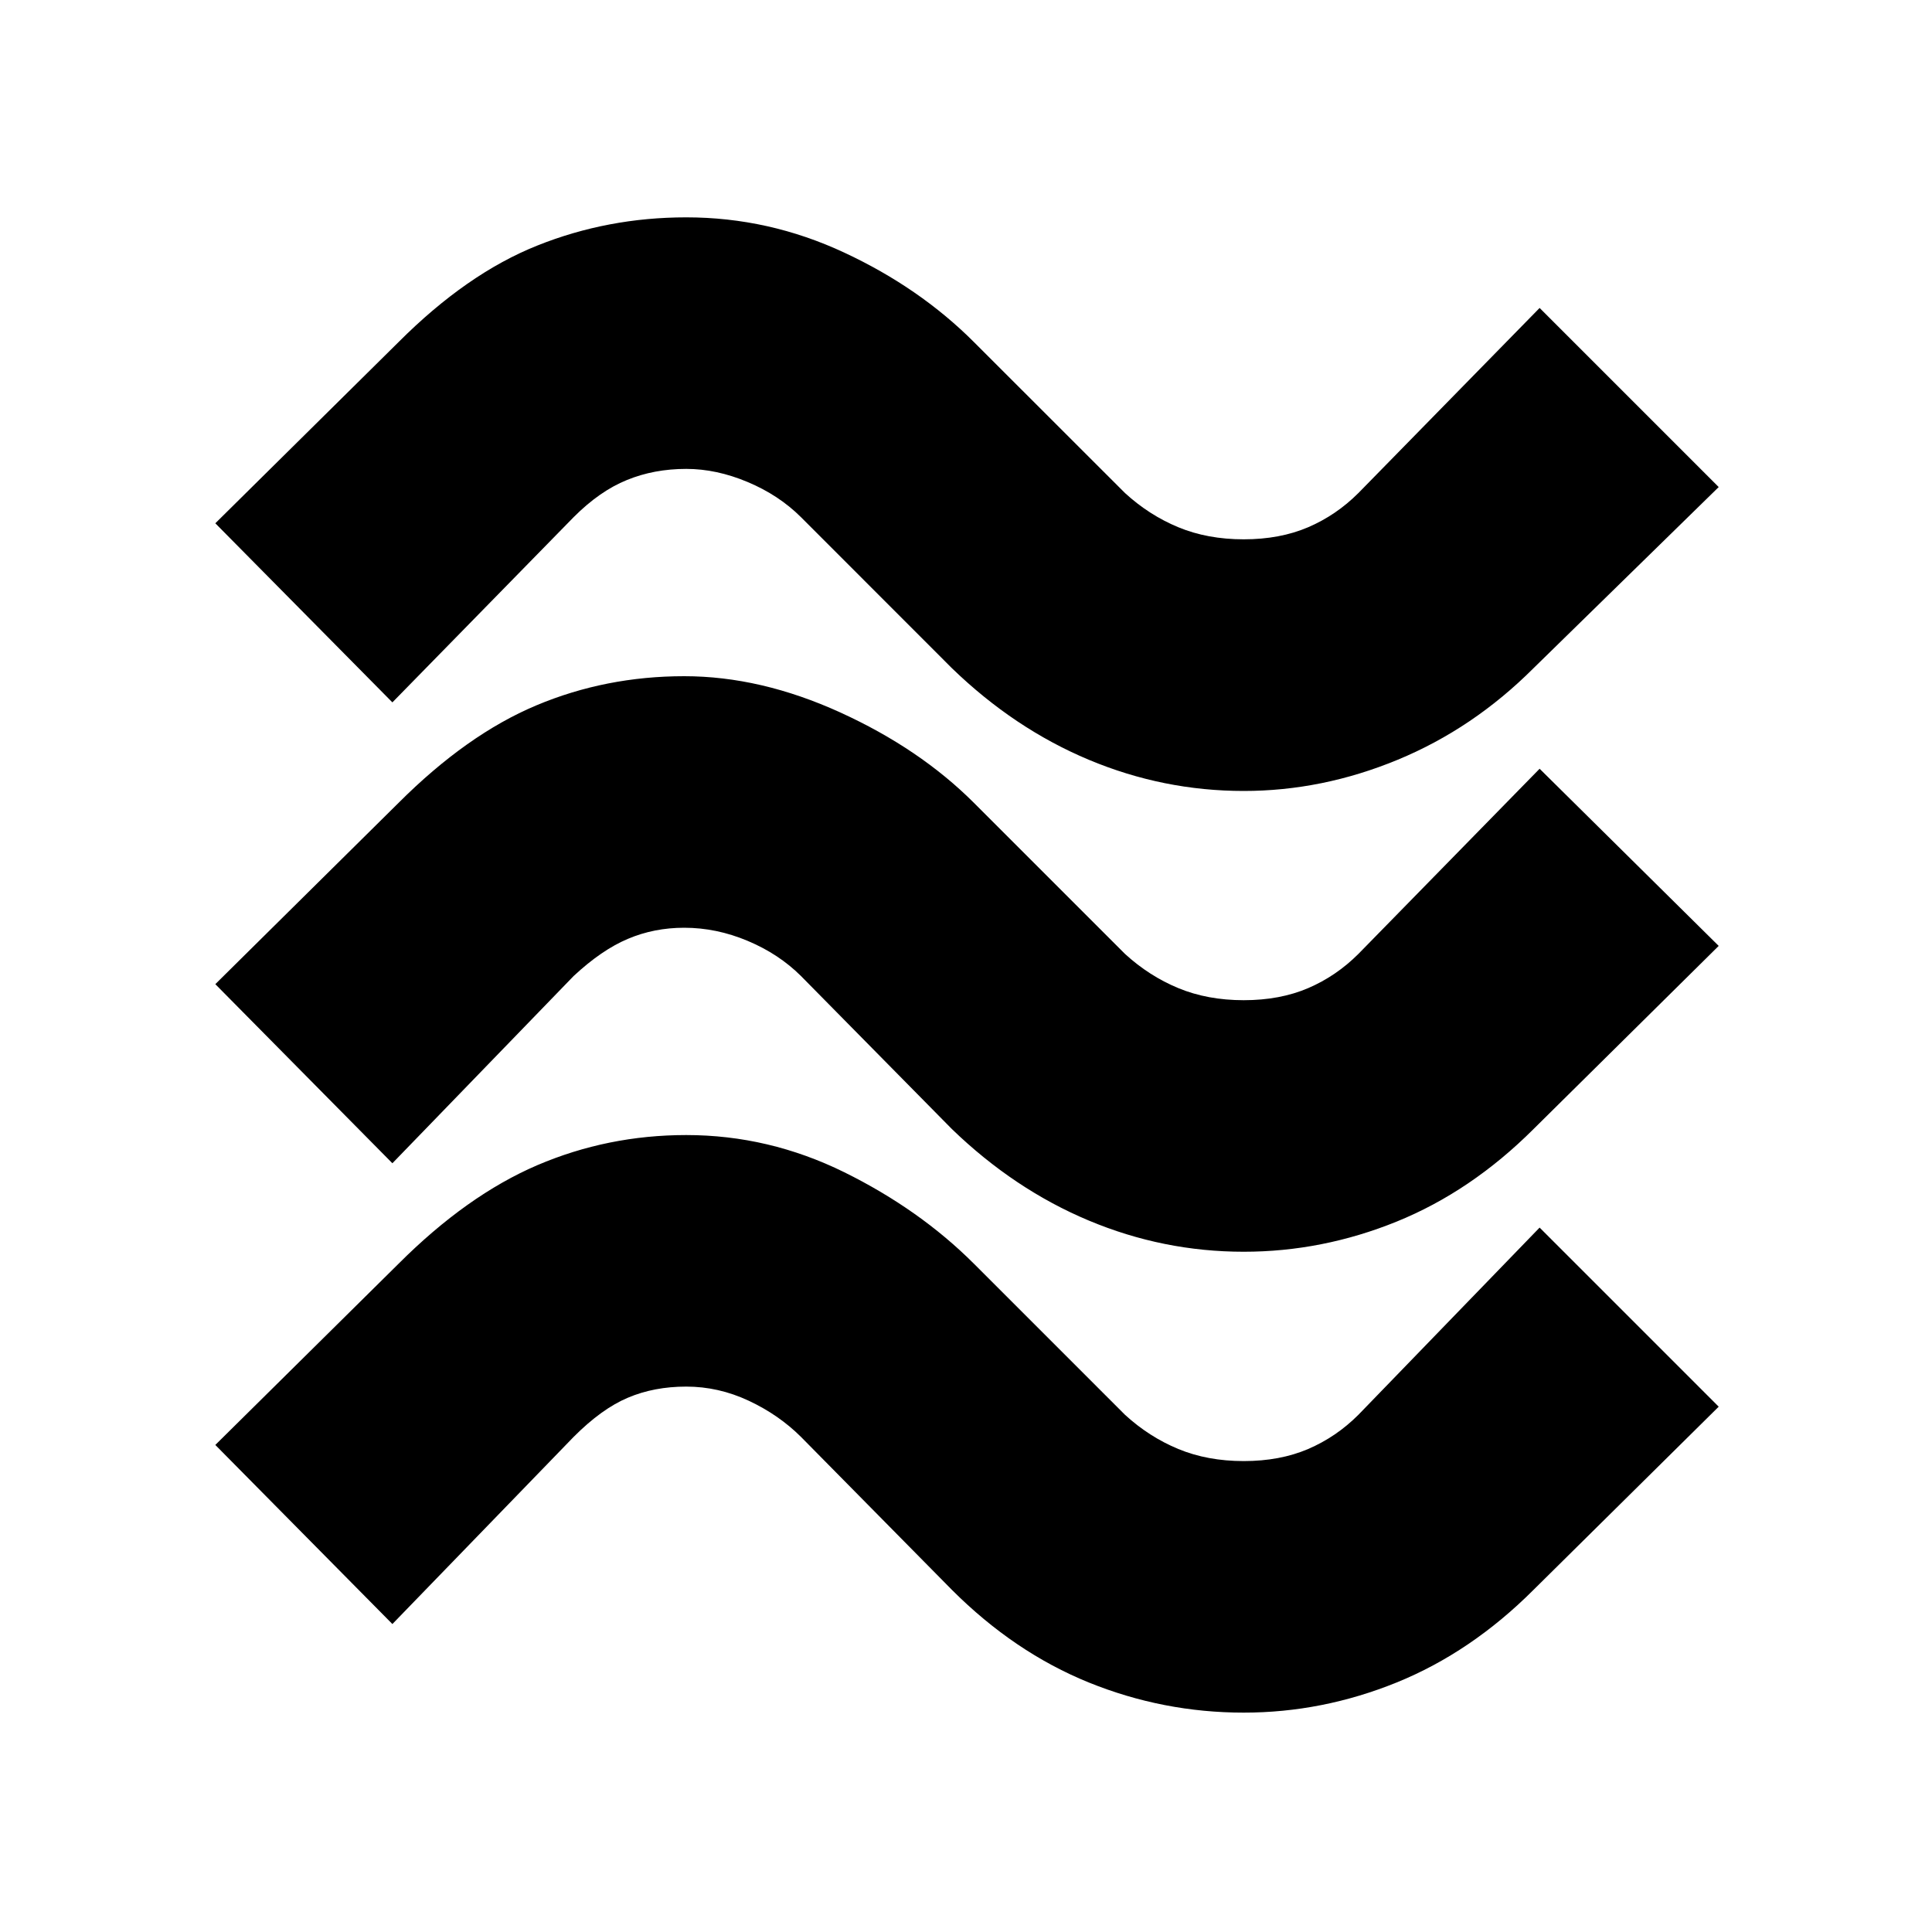 <svg xmlns="http://www.w3.org/2000/svg" height="20" width="20"><path d="M4.062 7.271 2.229 5.417l1.896-1.875q.708-.709 1.437-1 .73-.292 1.542-.292.854 0 1.636.365.781.364 1.343.927l1.563 1.562q.25.229.552.354.302.125.677.125.375 0 .667-.125.291-.125.52-.354l1.876-1.916 1.854 1.854-1.917 1.875q-.625.625-1.406.948-.781.323-1.594.323-.833 0-1.604-.323-.771-.323-1.417-.948L8.292 5.354q-.23-.229-.552-.364-.323-.136-.636-.136-.333 0-.614.115-.282.114-.552.385Zm0 4.771-1.833-1.854 1.896-1.876q.708-.708 1.427-1.01Q6.271 7 7.083 7q.792 0 1.615.375t1.385.937l1.563 1.563q.25.229.552.354.302.125.677.125.375 0 .667-.125.291-.125.52-.354l1.876-1.917 1.854 1.834-1.917 1.896q-.646.645-1.417.958-.77.312-1.583.312-.833 0-1.604-.323-.771-.323-1.417-.947l-1.562-1.584q-.23-.229-.552-.364-.323-.136-.657-.136-.312 0-.583.115-.271.114-.562.385Zm0 4.77-1.833-1.854 1.896-1.875q.708-.708 1.437-1.021.73-.312 1.542-.312.854 0 1.636.385.781.386 1.343.948l1.563 1.563q.25.229.552.354.302.125.677.125.375 0 .667-.125.291-.125.52-.354l1.876-1.938 1.854 1.854-1.917 1.896q-.646.646-1.417.959-.77.312-1.583.312-.833 0-1.604-.312-.771-.313-1.417-.959l-1.562-1.583q-.23-.229-.542-.375-.312-.146-.646-.146-.333 0-.604.115-.271.114-.562.406Z"/></svg>